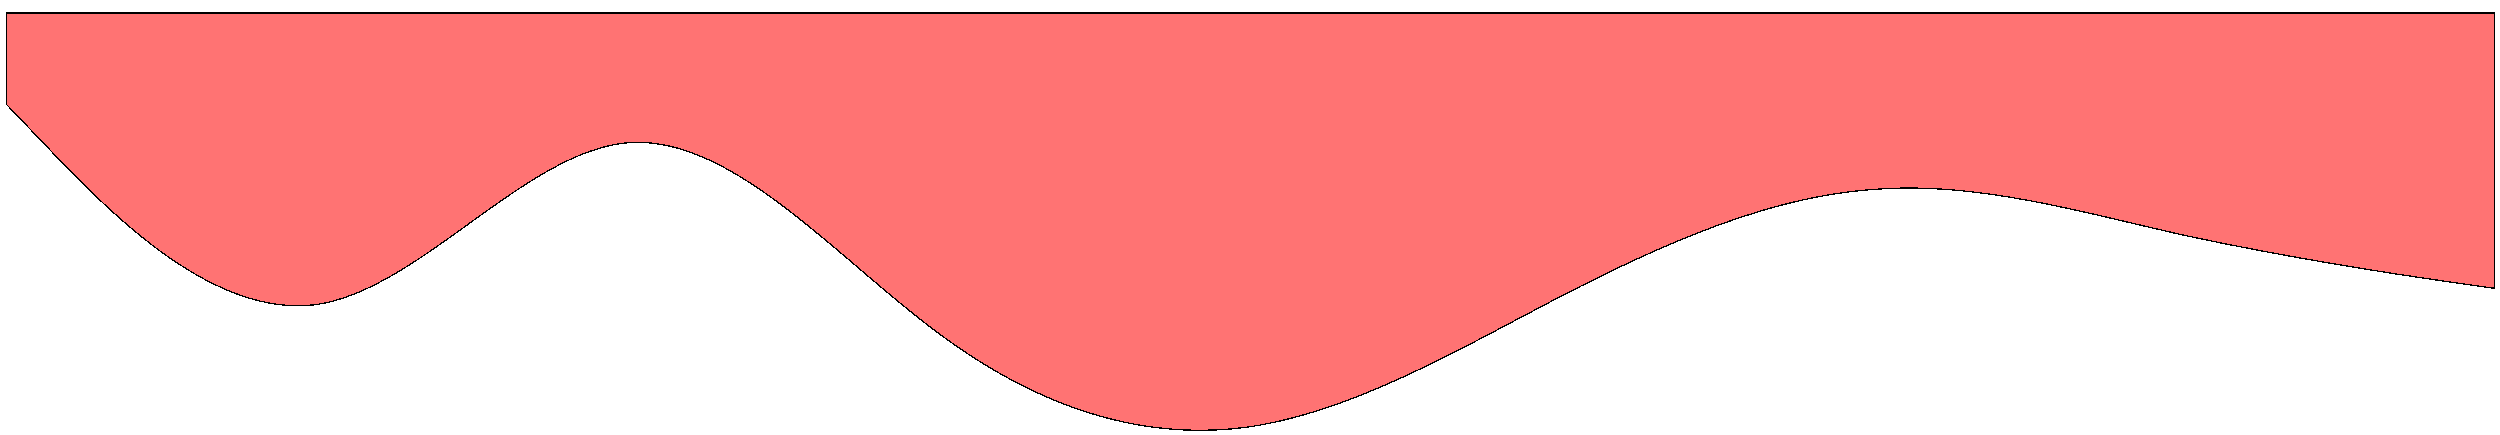 <svg width="1929" height="336" viewBox="0 0 1929 336" fill="none" xmlns="http://www.w3.org/2000/svg">
<g filter="url(#filter0_d)">
<path fill-rule="evenodd" clip-rule="evenodd" d="M0 70.567L40 112.416C80 153.443 160 236.319 240 224.831C320 212.523 400 106.672 480 100.107C560 94.364 640 188.727 720 247.807C800 306.887 880 330.683 960 319.195C1040 306.887 1120 260.115 1200 218.267C1280 177.239 1360 141.956 1440 136.212C1520 129.647 1600 153.443 1680 171.495C1760 188.727 1840 201.035 1880 206.779L1920 212.523V1.16825e-05H1880C1840 1.16825e-05 1760 1.16825e-05 1680 1.16825e-05C1600 1.16825e-05 1520 1.16825e-05 1440 1.16825e-05C1360 1.16825e-05 1280 1.16825e-05 1200 1.16825e-05C1120 1.16825e-05 1040 1.16825e-05 960 1.16825e-05C880 1.16825e-05 800 1.16825e-05 720 1.16825e-05C640 1.16825e-05 560 1.16825e-05 480 1.16825e-05C400 1.16825e-05 320 1.16825e-05 240 1.16825e-05C160 1.16825e-05 80 1.16825e-05 40 1.16825e-05H0L0 70.567Z" fill="#FF0000" fill-opacity="0.55" shape-rendering="crispEdges"/>
<path fill-rule="evenodd" clip-rule="evenodd" d="M0 70.567L40 112.416C80 153.443 160 236.319 240 224.831C320 212.523 400 106.672 480 100.107C560 94.364 640 188.727 720 247.807C800 306.887 880 330.683 960 319.195C1040 306.887 1120 260.115 1200 218.267C1280 177.239 1360 141.956 1440 136.212C1520 129.647 1600 153.443 1680 171.495C1760 188.727 1840 201.035 1880 206.779L1920 212.523V1.16825e-05H1880C1840 1.16825e-05 1760 1.16825e-05 1680 1.16825e-05C1600 1.16825e-05 1520 1.16825e-05 1440 1.16825e-05C1360 1.16825e-05 1280 1.16825e-05 1200 1.16825e-05C1120 1.16825e-05 1040 1.16825e-05 960 1.16825e-05C880 1.16825e-05 800 1.16825e-05 720 1.16825e-05C640 1.16825e-05 560 1.16825e-05 480 1.16825e-05C400 1.16825e-05 320 1.16825e-05 240 1.16825e-05C160 1.16825e-05 80 1.16825e-05 40 1.16825e-05H0L0 70.567Z" stroke="black" shape-rendering="crispEdges"/>
</g>
<defs>
<filter id="filter0_d" x="0" y="0" width="1929" height="336" filterUnits="userSpaceOnUse" color-interpolation-filters="sRGB">
<feFlood flood-opacity="0" result="BackgroundImageFix"/>
<feColorMatrix in="SourceAlpha" type="matrix" values="0 0 0 0 0 0 0 0 0 0 0 0 0 0 0 0 0 0 127 0" result="hardAlpha"/>
<feOffset dx="5" dy="10"/>
<feGaussianBlur stdDeviation="2"/>
<feComposite in2="hardAlpha" operator="out"/>
<feColorMatrix type="matrix" values="0 0 0 0 0 0 0 0 0 0 0 0 0 0 0 0 0 0 0.5 0"/>
<feBlend mode="normal" in2="BackgroundImageFix" result="effect1_dropShadow"/>
<feBlend mode="normal" in="SourceGraphic" in2="effect1_dropShadow" result="shape"/>
</filter>
</defs>
</svg>
